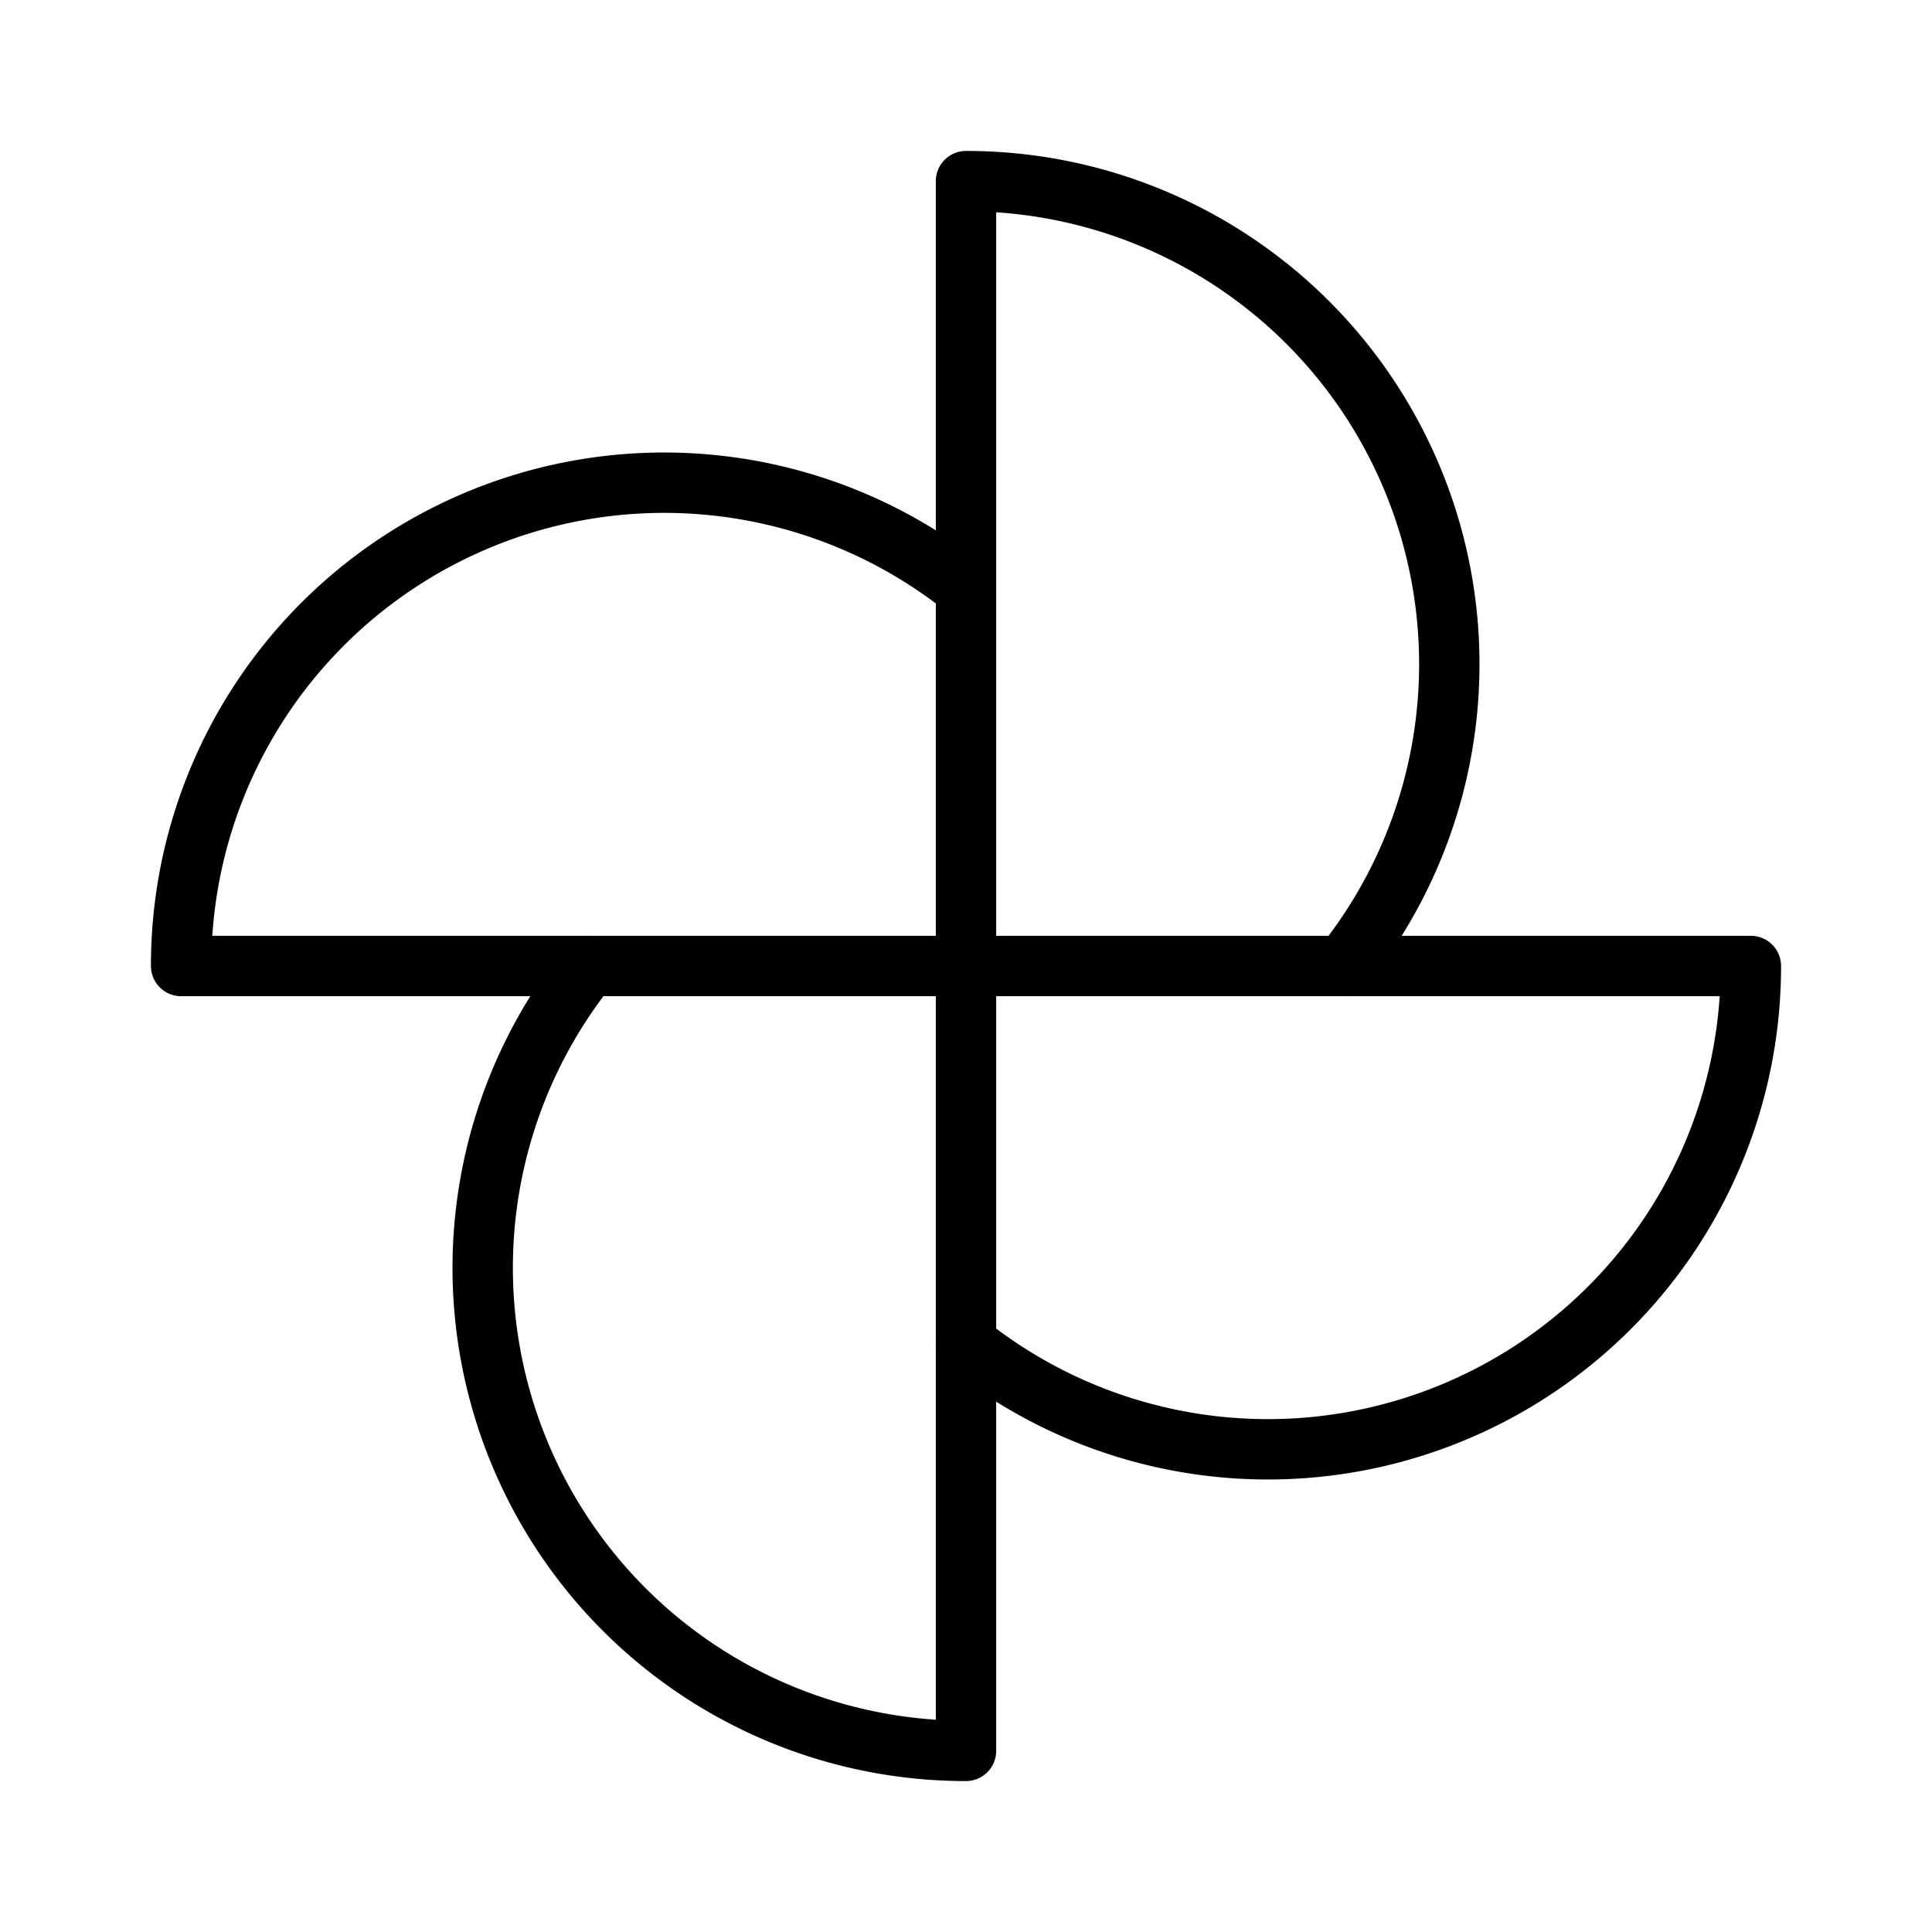 <svg xmlns="http://www.w3.org/2000/svg" viewBox="0 0 256 256"><rect width="256" height="256" fill="none"/><path d="M128,128V24a64,64,0,0,1,50,104" fill="none" stroke="#000" stroke-linecap="round" stroke-linejoin="round" stroke-width="8"/><path d="M128,128H24A64,64,0,0,1,128,78" fill="none" stroke="#000" stroke-linecap="round" stroke-linejoin="round" stroke-width="8"/><path d="M128,128V232A64,64,0,0,1,78,128" fill="none" stroke="#000" stroke-linecap="round" stroke-linejoin="round" stroke-width="8"/><path d="M128,128H232a64,64,0,0,1-104,50" fill="none" stroke="#000" stroke-linecap="round" stroke-linejoin="round" stroke-width="8"/></svg>
